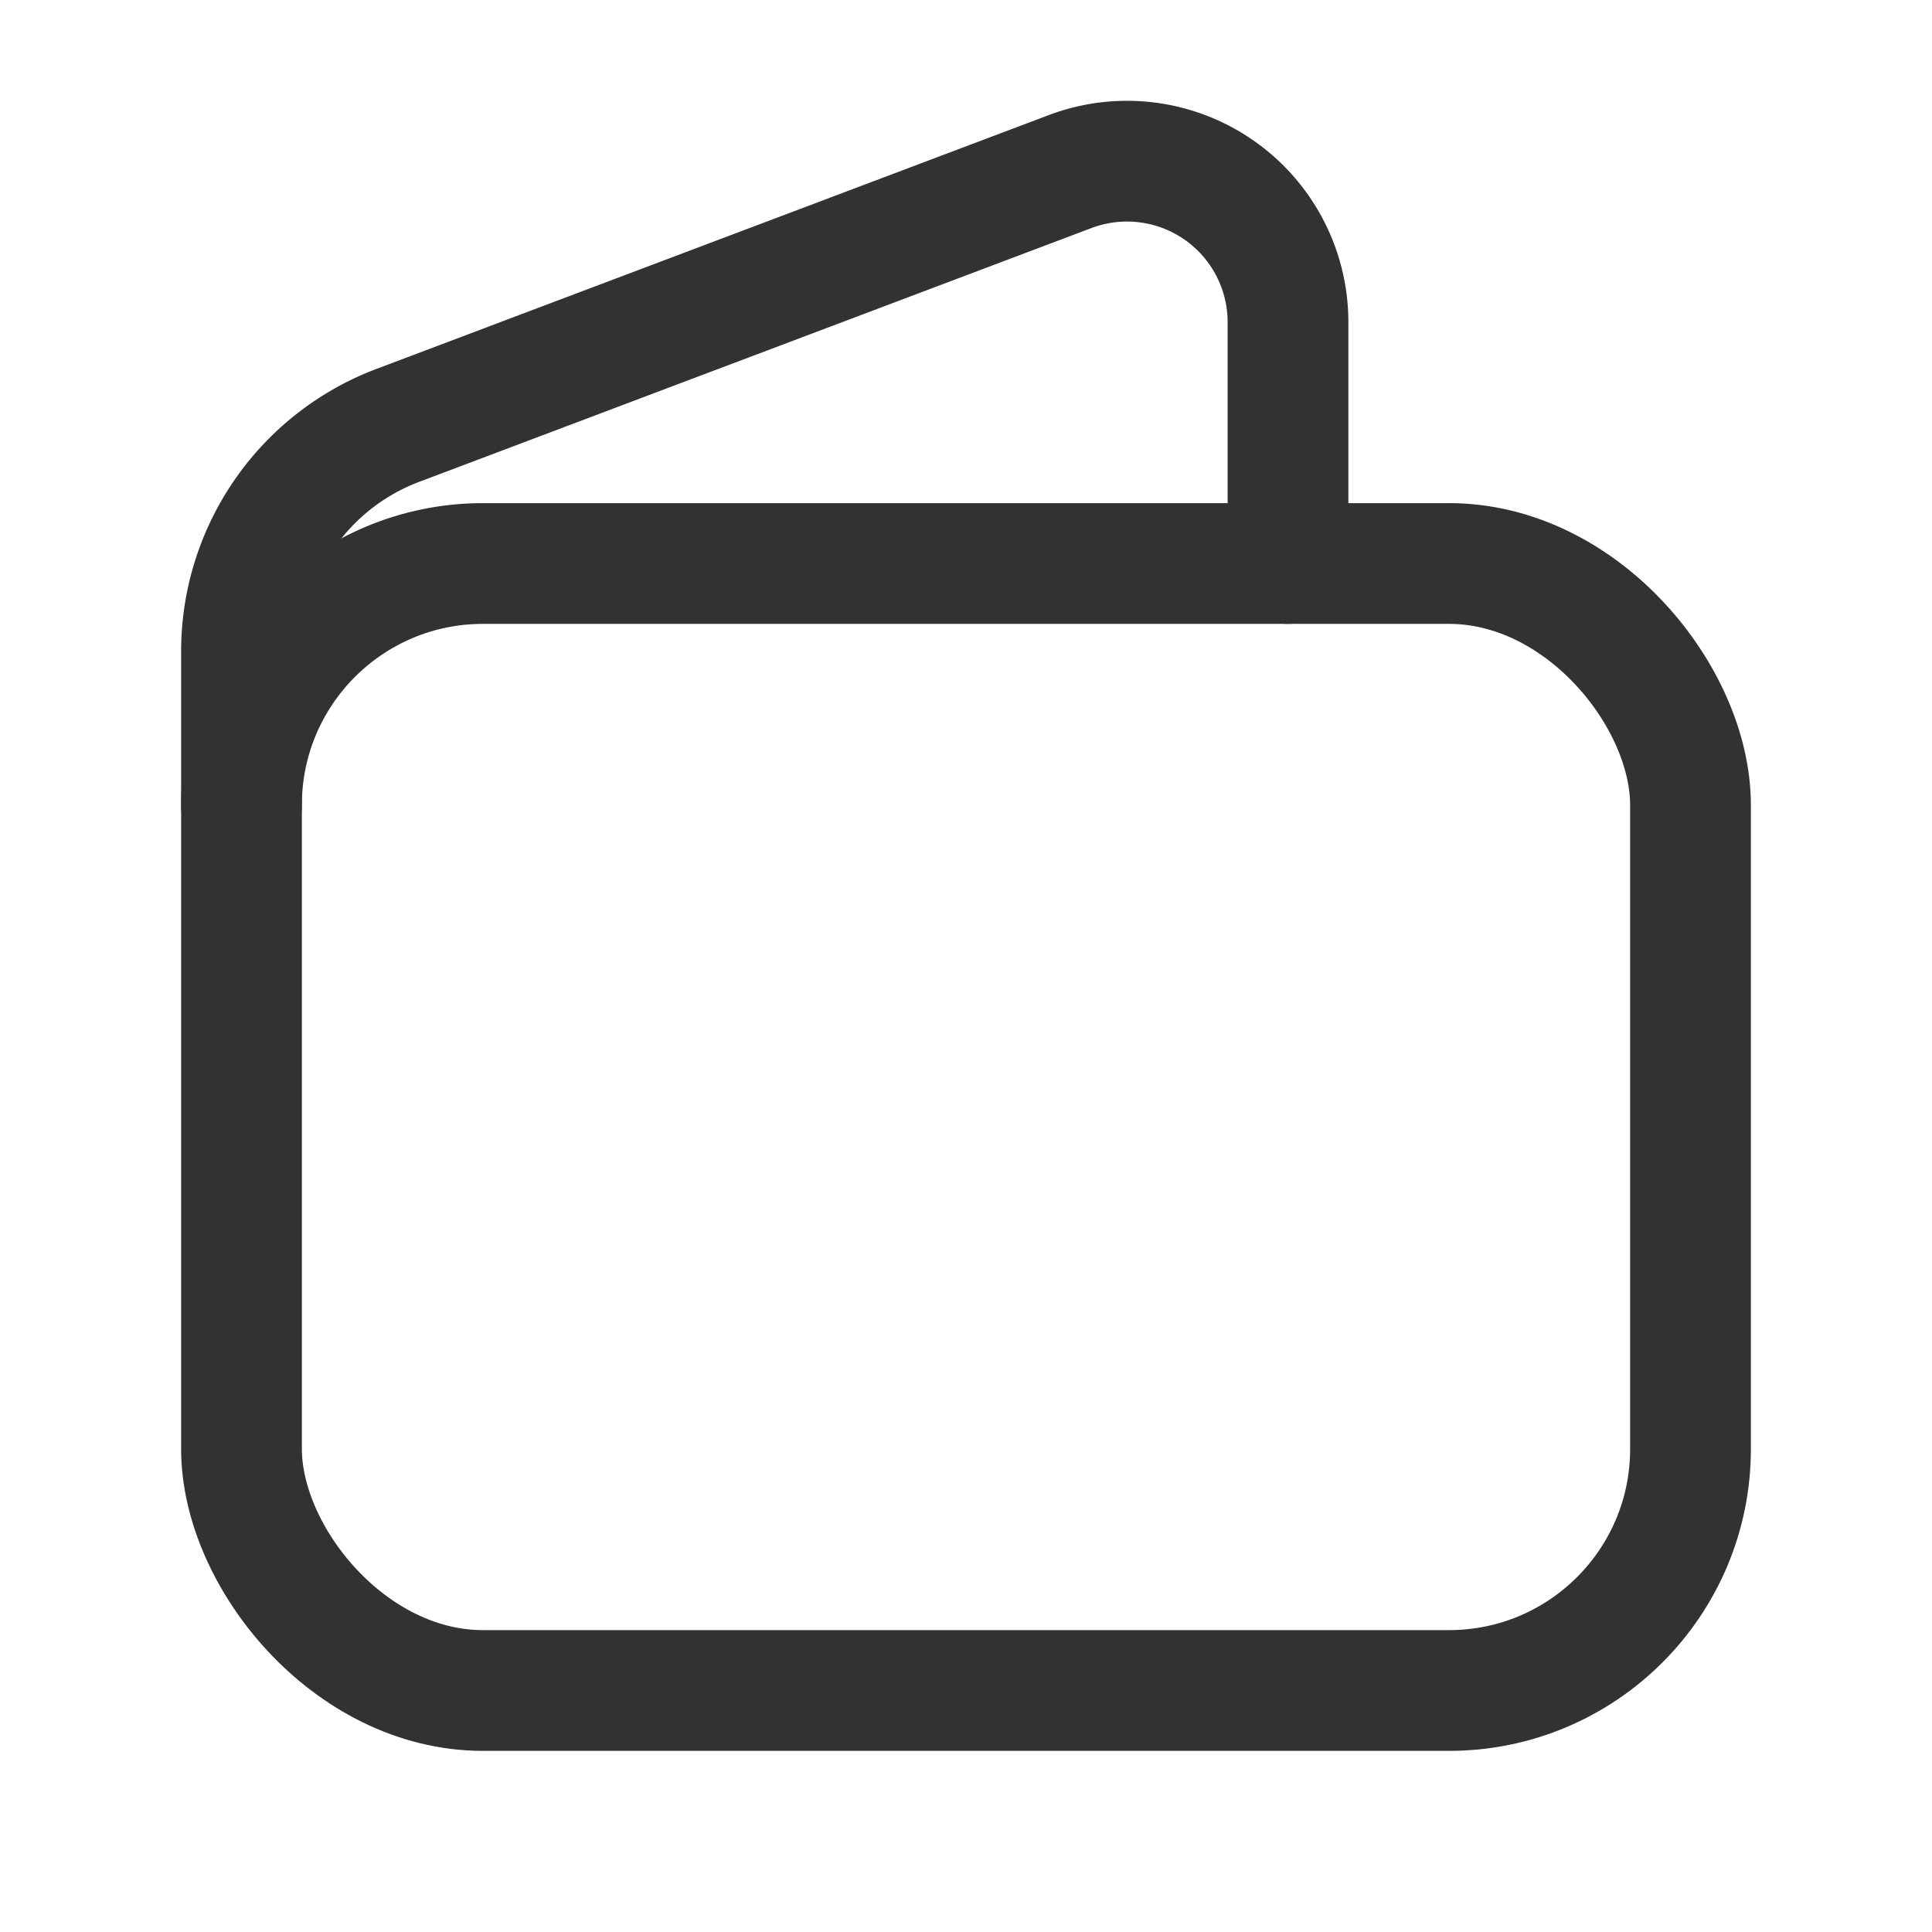 <svg xmlns="http://www.w3.org/2000/svg" viewBox="0 0 24 24"><path d="M16,7V4.002a2,2,0,0,0-2.706-1.871L4.94,5.285A3,3,0,0,0,3,8.091V10" fill="none" stroke="#323232" stroke-linecap="round" stroke-linejoin="round" stroke-width="1.5"/><rect x="3" y="7" width="18" height="14" rx="3" stroke-width="1.5" stroke="#323232" stroke-linecap="round" stroke-linejoin="round" fill="none"/></svg>